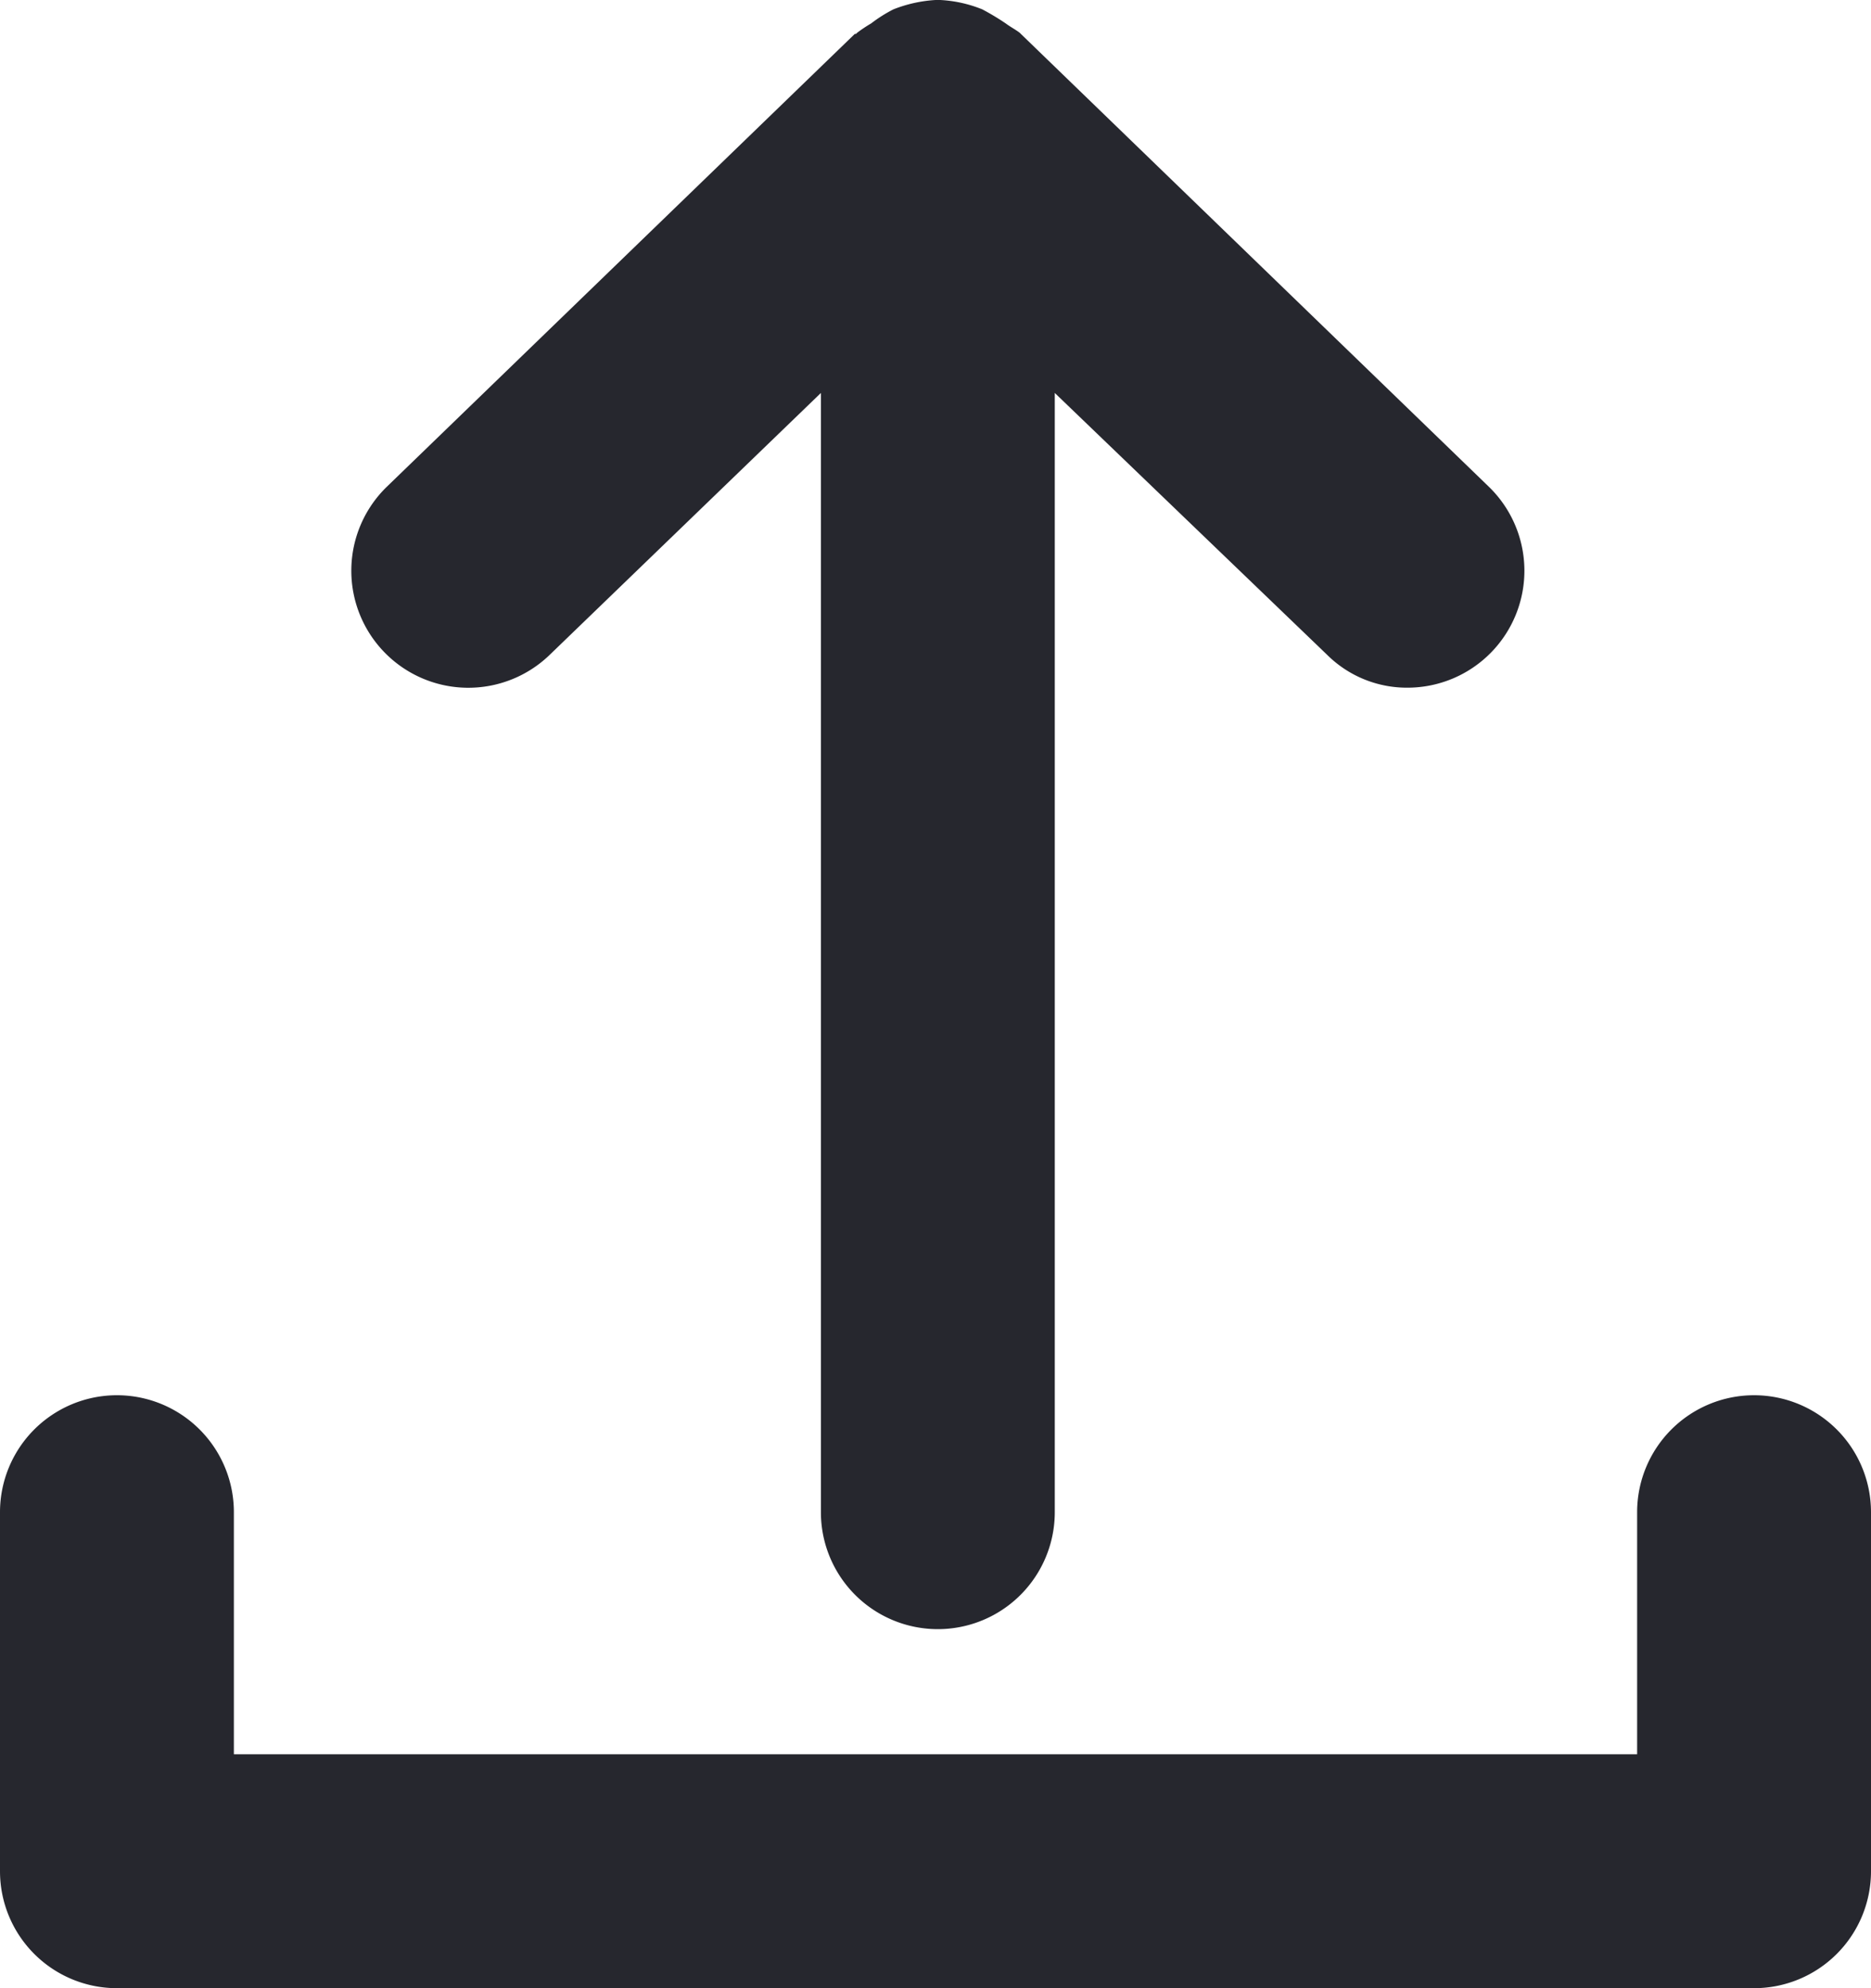 <svg xmlns="http://www.w3.org/2000/svg" width="16" height="17" viewBox="0 0 16 17">
  <defs>
    <style>
      .cls-1 {
        fill: #26272e;
        fill-rule: evenodd;
      }
    </style>
  </defs>
  <path id="upload" class="cls-1" d="M3795,2515.93a1,1,0,0,0-1,1V2519h-12v-2.07a1,1,0,0,0-2,0V2520a1,1,0,0,0,1,1h14a1,1,0,0,0,1-1v-3.07A1,1,0,0,0,3795,2515.93Zm-10.3-6.33,2.32-2.24v9.57a1,1,0,0,0,2,0v-9.57l2.33,2.24a0.968,0.968,0,0,0,.69.28,1,1,0,0,0,.69-1.72l-4-3.87h0l-0.01-.01c-0.04-.03-0.08-0.05-0.12-0.08a2.116,2.116,0,0,0-.2-0.12,1.108,1.108,0,0,0-.36-0.08H3788a1.168,1.168,0,0,0-.36.08,1.223,1.223,0,0,0-.19.12,1.249,1.249,0,0,0-.12.08l-0.01.01h-0.01l-4,3.87A1,1,0,1,0,3784.7,2509.6Z" transform="translate(-3780 -2504)"/>
</svg>
